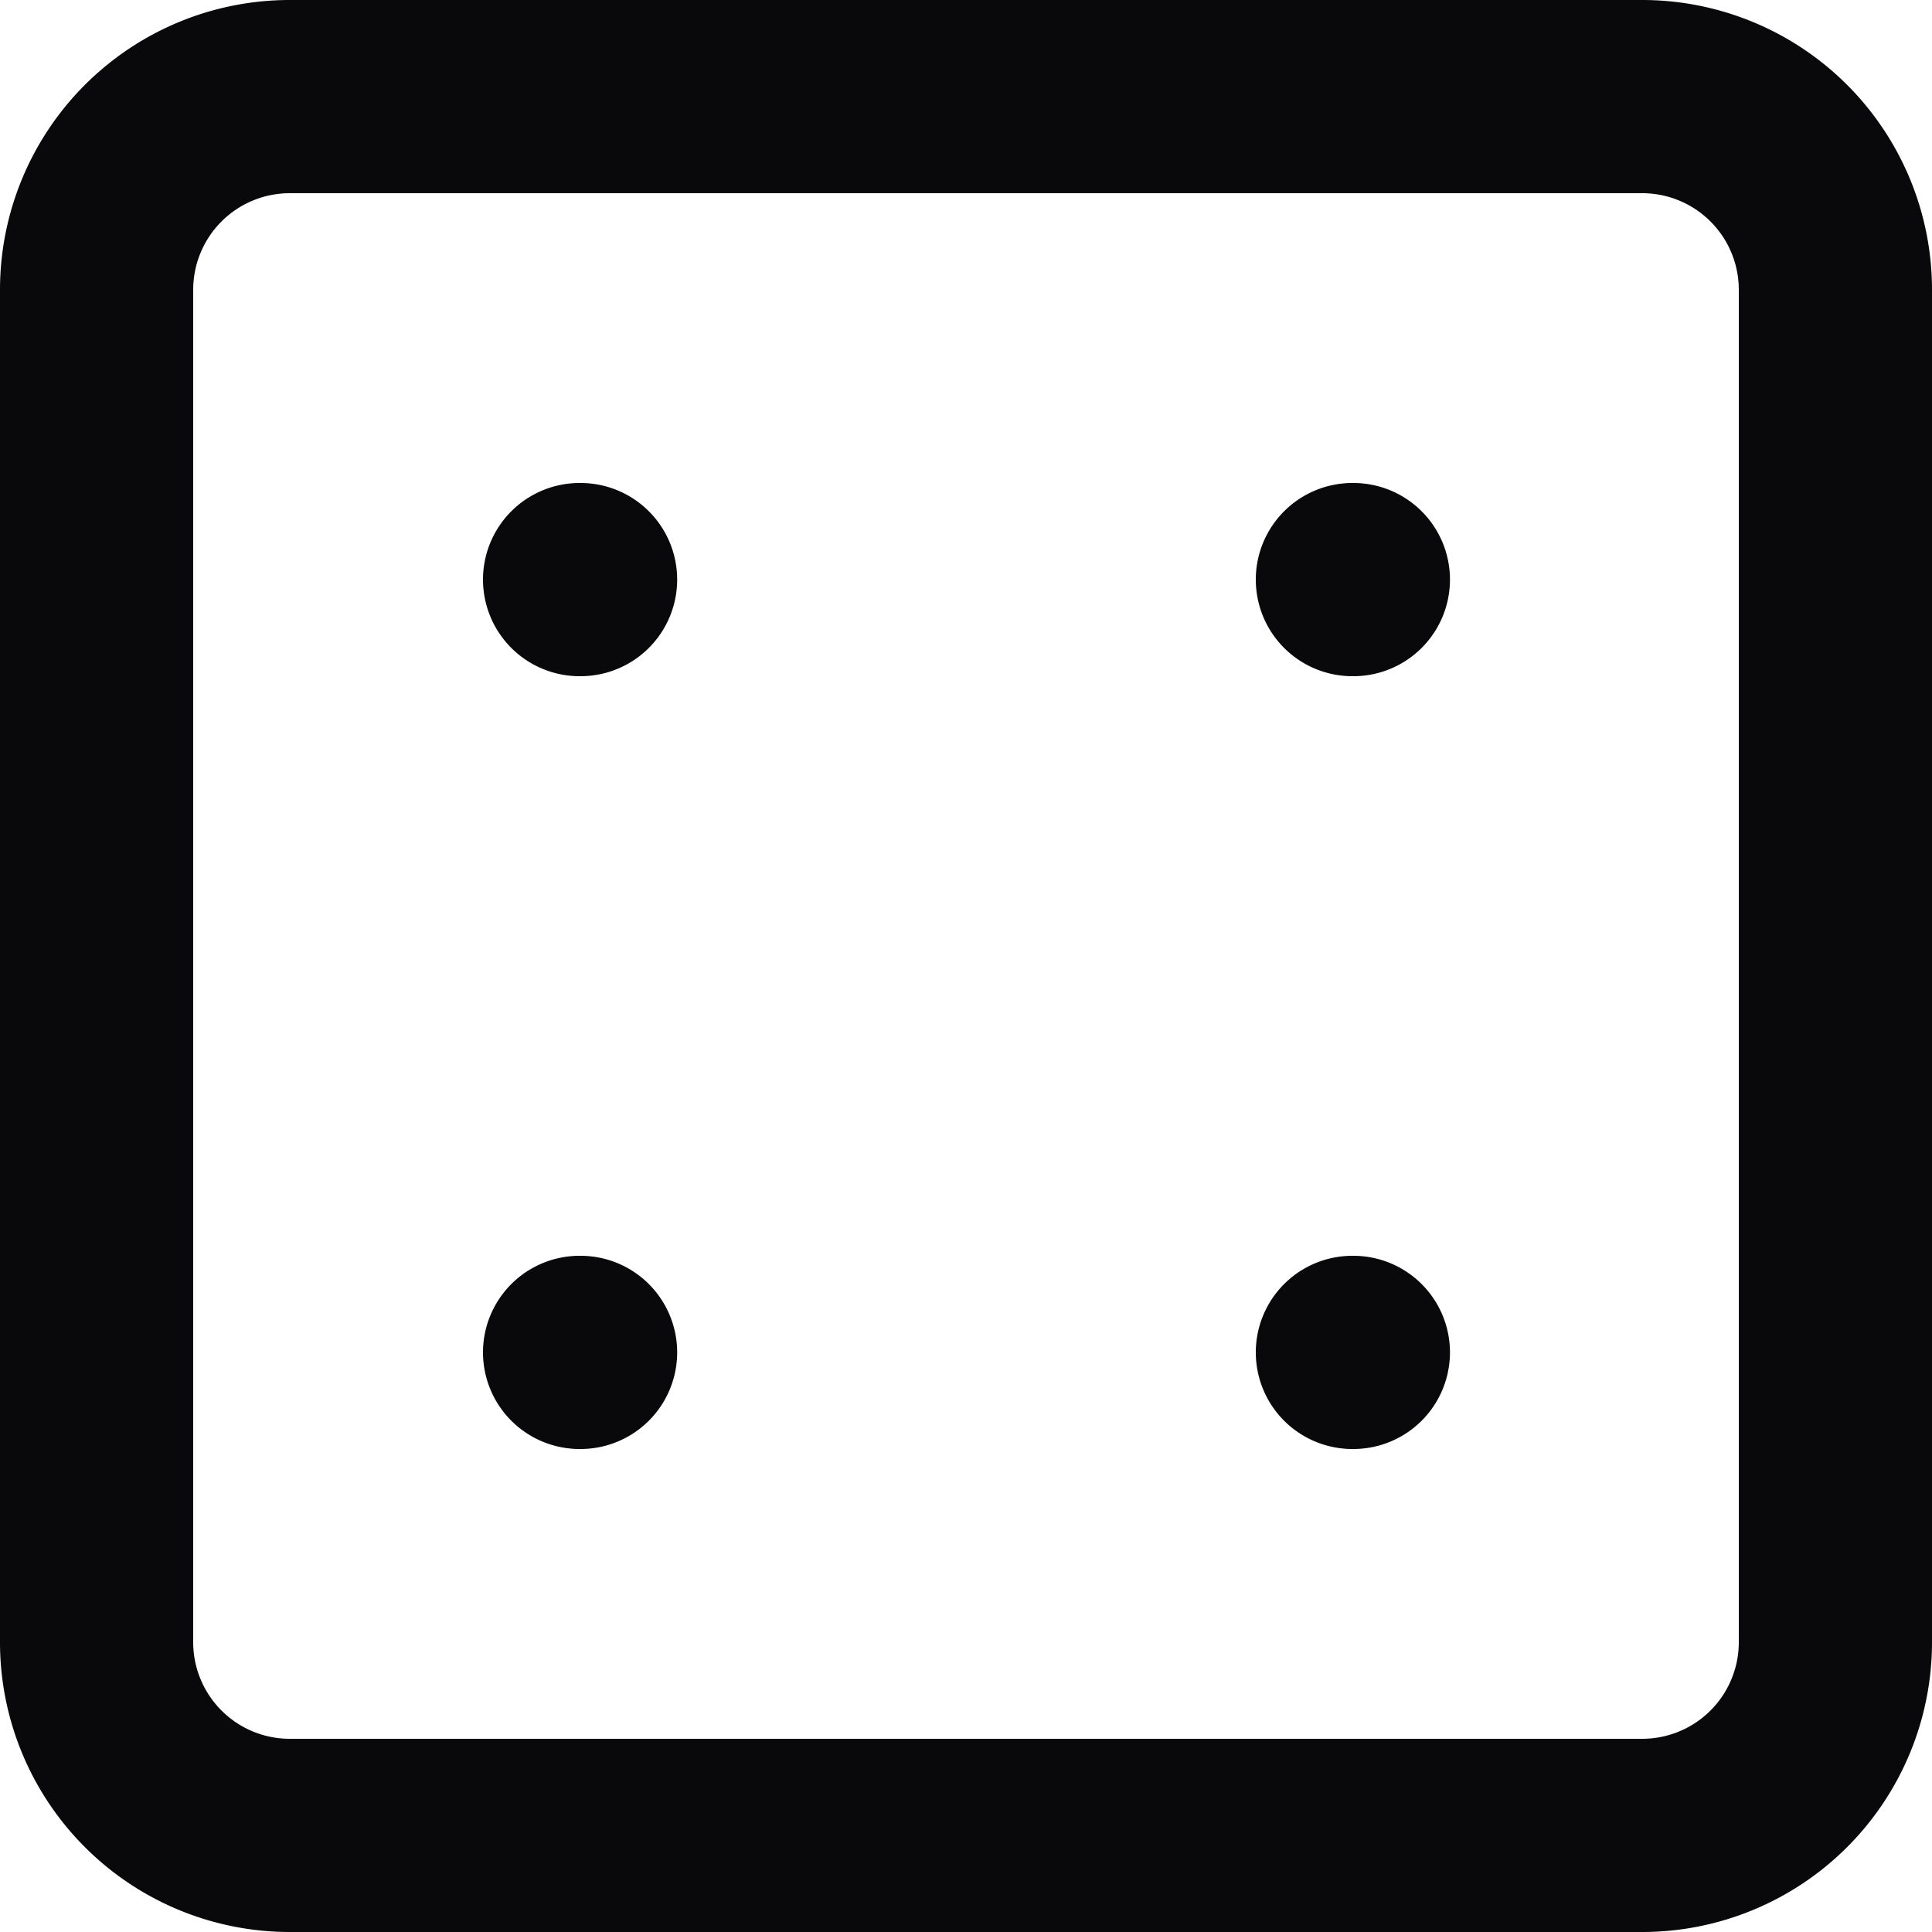 <svg id="dice-4" xmlns="http://www.w3.org/2000/svg" width="20" height="20" viewBox="0 0 20 20">
  <path id="Vector" d="M14,5a1,1,0,0,0,0,2Zm.01,2a1,1,0,0,0,0-2ZM6,5A1,1,0,0,0,6,7Zm.01,2a1,1,0,0,0,0-2ZM6,13a1,1,0,0,0,0,2Zm.01,2a1,1,0,0,0,0-2ZM14,13a1,1,0,0,0,0,2Zm.01,2a1,1,0,0,0,0-2ZM3,2H17V0H3ZM17,2a1,1,0,0,1,1,1h2a3,3,0,0,0-3-3Zm1,1V17h2V3Zm0,14a1,1,0,0,1-1,1v2a3,3,0,0,0,3-3Zm-1,1H3v2H17ZM3,18a1,1,0,0,1-1-1H0a3,3,0,0,0,3,3ZM2,17V3H0V17ZM2,3A1,1,0,0,1,3,2V0A3,3,0,0,0,0,3ZM14,7h.01V5H14ZM6,7h.01V5H6Zm0,8h.01V13H6Zm8,0h.01V13H14Z" fill="#09090b"/>
</svg>
